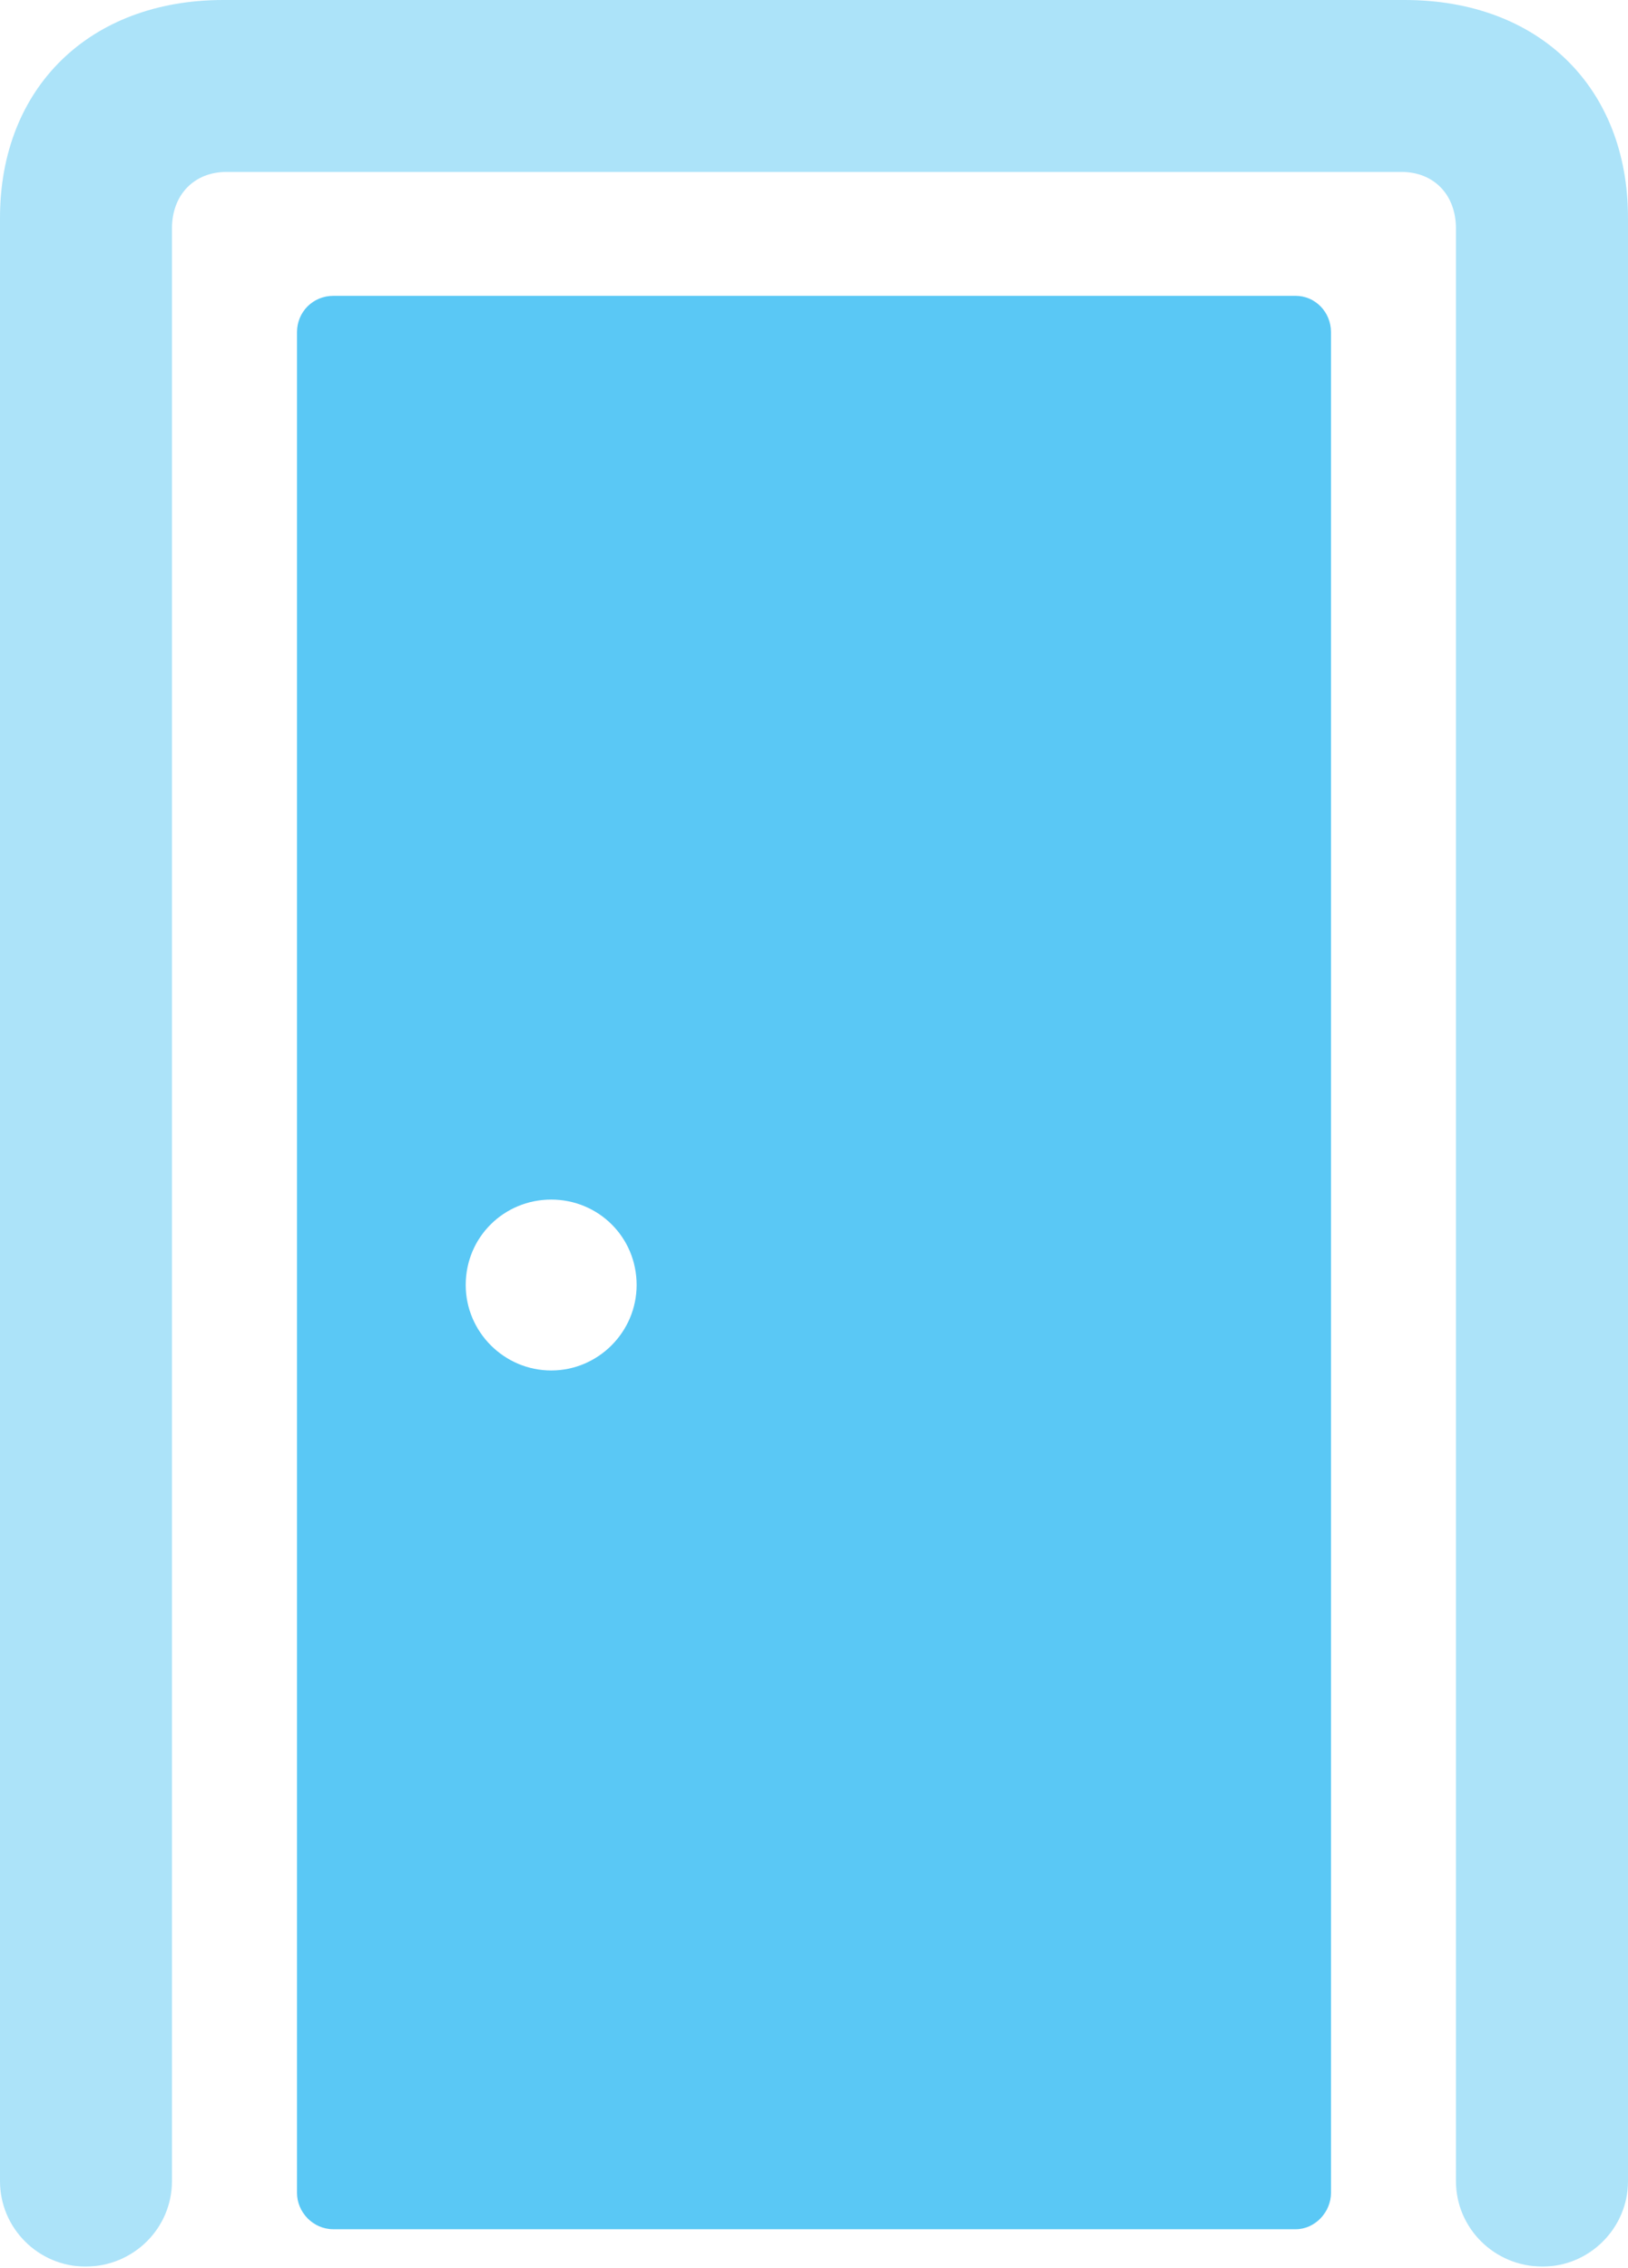 <?xml version="1.0" encoding="UTF-8"?>
<!--Generator: Apple Native CoreSVG 175.5-->
<!DOCTYPE svg
PUBLIC "-//W3C//DTD SVG 1.1//EN"
       "http://www.w3.org/Graphics/SVG/1.1/DTD/svg11.dtd">
<svg version="1.1" xmlns="http://www.w3.org/2000/svg" xmlns:xlink="http://www.w3.org/1999/xlink" width="18.604" height="25.916">
 <g>
  <rect height="25.916" opacity="0" width="18.604" x="0" y="0"/>
  <path d="M17.627 25.903C18.164 25.903 18.604 25.464 18.604 24.927L18.604 2.49C18.604 1.001 17.59 0 16.052 0L2.551 0C1.025 0 0 1.001 0 2.49L0 24.927C0 25.464 0.439 25.903 0.977 25.903C1.526 25.903 1.965 25.464 1.965 24.927L1.965 2.612C1.965 2.222 2.222 1.965 2.588 1.965L16.016 1.965C16.382 1.965 16.638 2.222 16.638 2.612L16.638 24.927C16.638 25.464 17.078 25.903 17.627 25.903Z" fill="#5ac8f5" fill-opacity="0.5"/>
  <path d="M14.807 25.476C15.027 25.476 15.21 25.281 15.21 25.061L15.21 3.796C15.21 3.564 15.027 3.381 14.807 3.381L3.809 3.381C3.577 3.381 3.394 3.564 3.394 3.796L3.394 25.061C3.394 25.281 3.577 25.476 3.809 25.476ZM6.299 15.662C5.762 15.662 5.322 15.222 5.322 14.685C5.322 14.136 5.762 13.709 6.299 13.709C6.836 13.709 7.275 14.136 7.275 14.685C7.275 15.222 6.836 15.662 6.299 15.662Z" fill="#5ac8f5"/>
 </g>
</svg>
